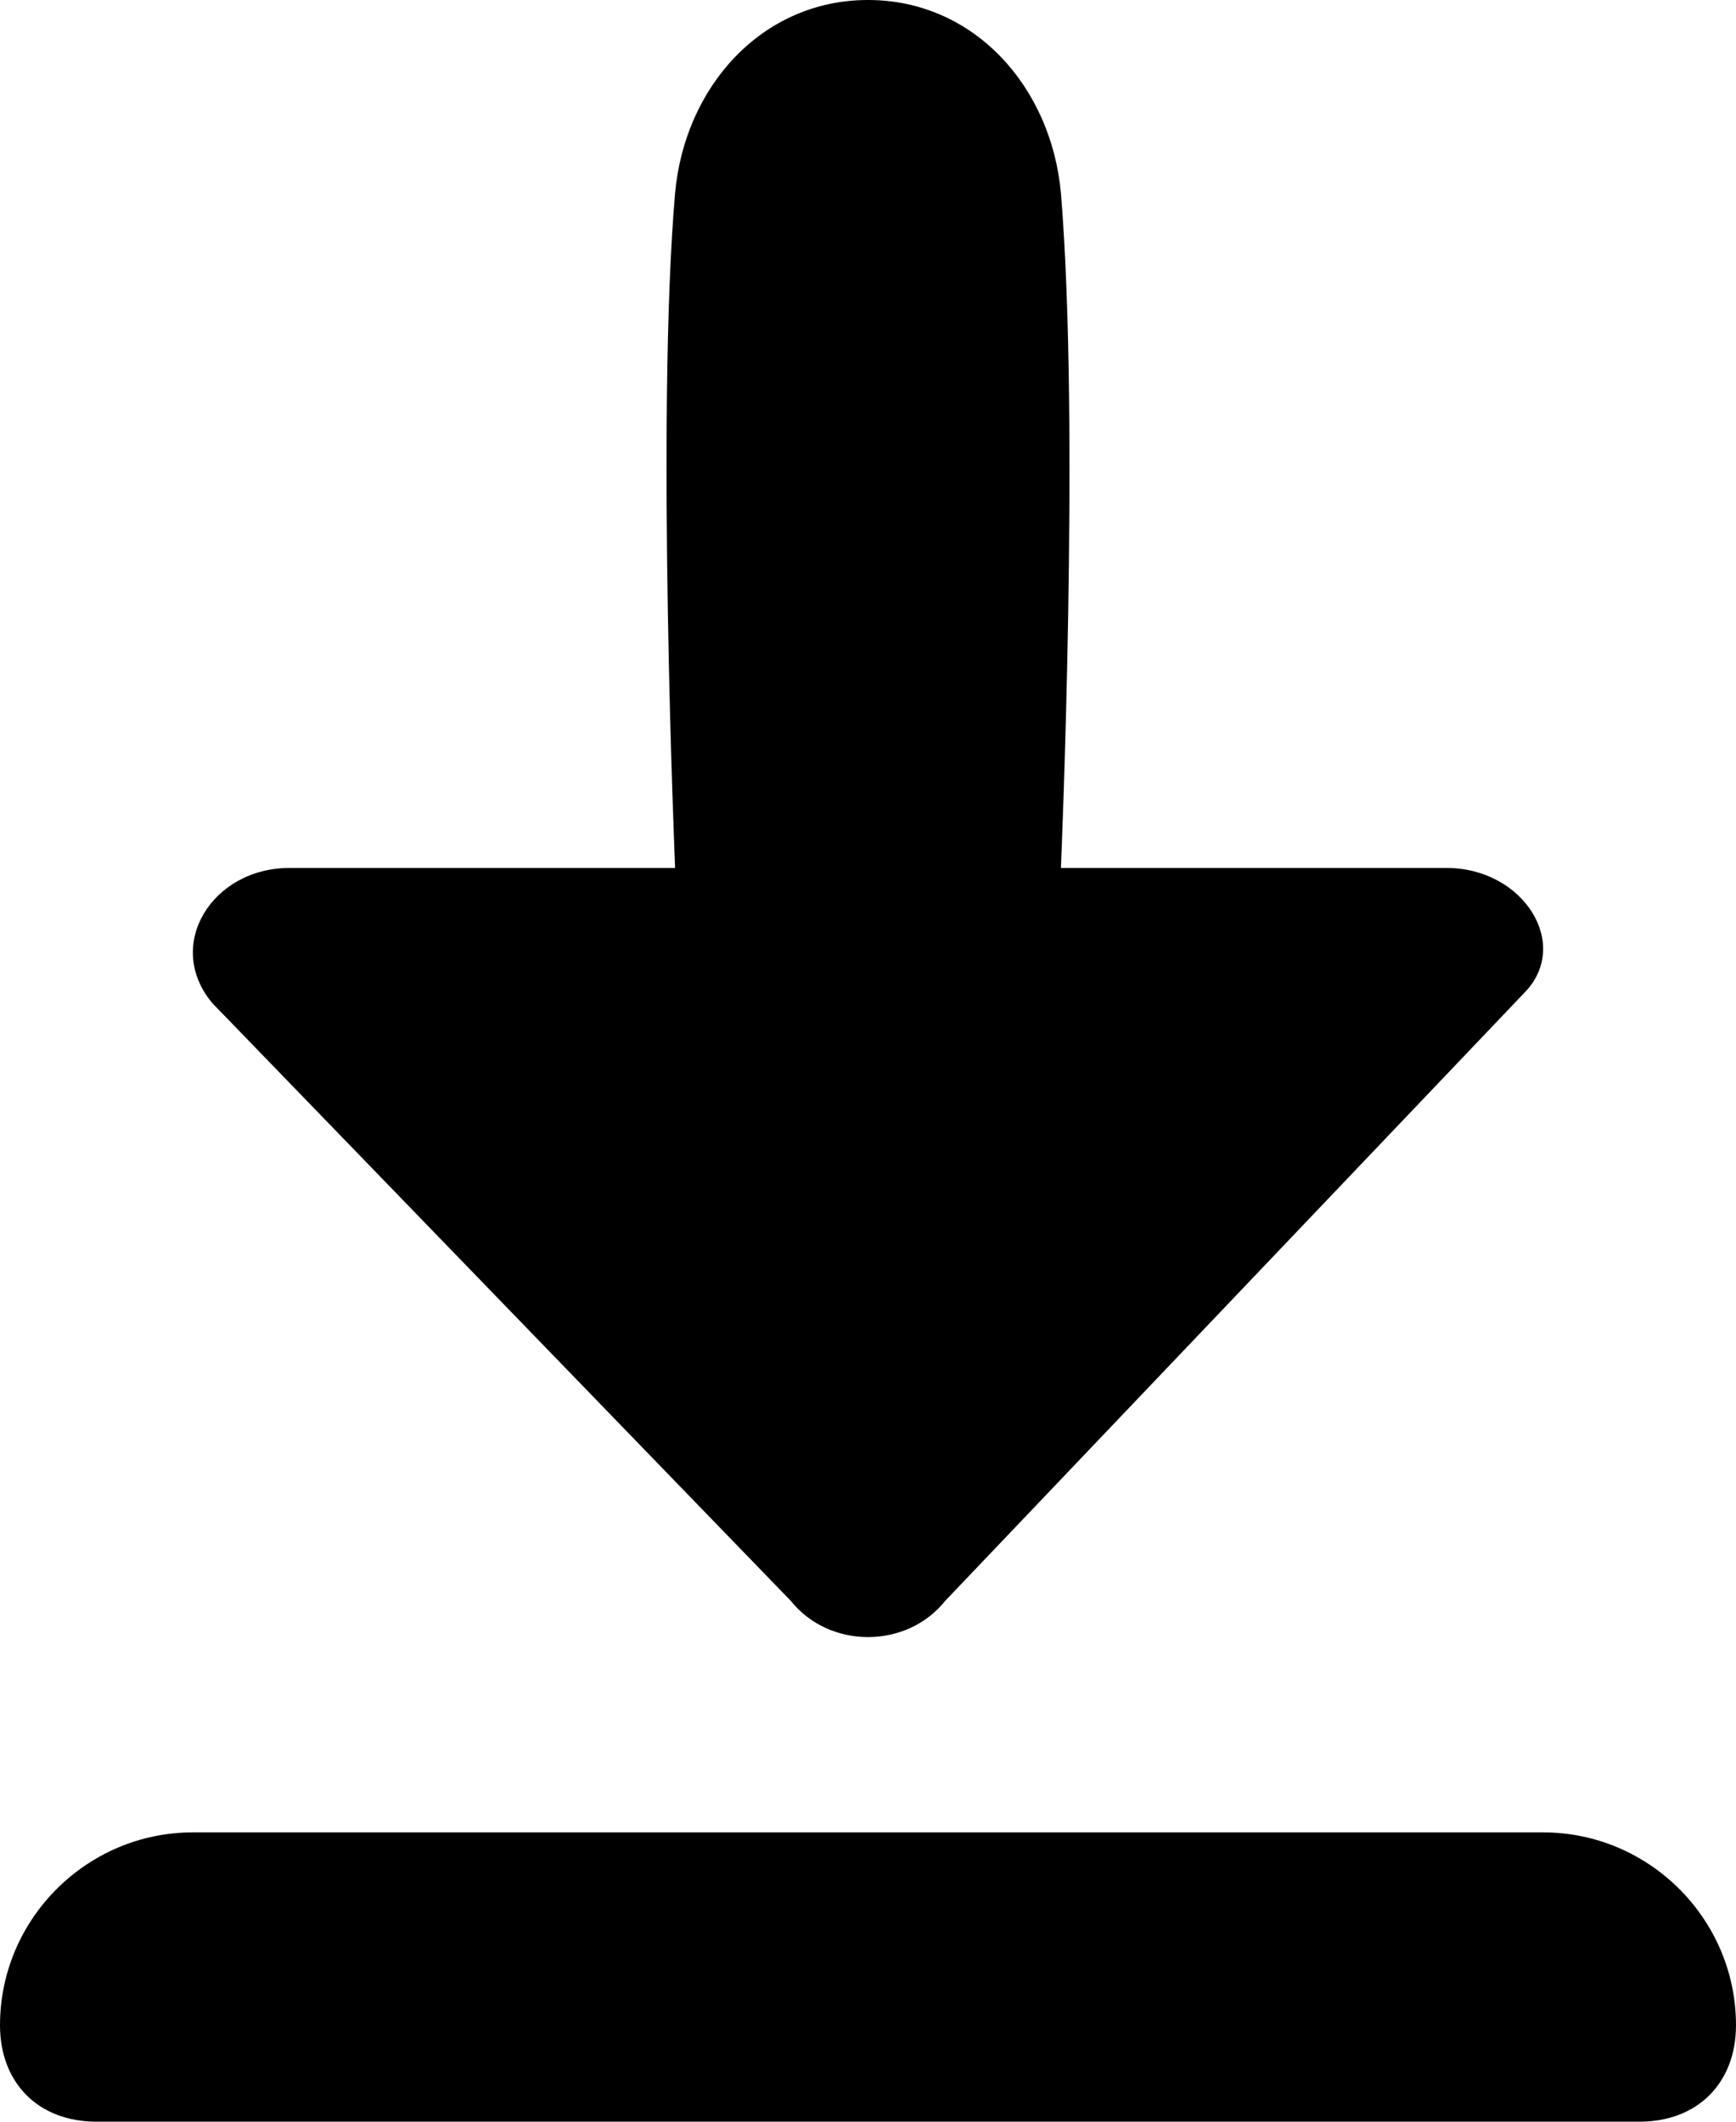 <?xml version="1.0" encoding="UTF-8"?>
<svg id="Layer_2" data-name="Layer 2" xmlns="http://www.w3.org/2000/svg" viewBox="0 0 362.864 443.5">
  <g id="Outline">
    <g id="icons">
      <g id="save">
        <path d="m165.305,334.641c8.064,10.08,24.191,10.08,32.255,0l120.955-127.002c10.08-10.08,0-26.207-16.127-26.207h-80.636s4.032-92.732,0-141.114C219.734,18.143,203.607,0,181.432,0s-38.302,18.143-40.318,40.318c-4.032,46.366,0,141.114,0,141.114H60.477c-16.127,0-26.207,16.127-16.127,28.223l120.955,124.986Z" style="stroke-width: 0px;"/>
        <path d="m322.545,383.023H40.318c-22.175,0-40.318,18.143-40.318,40.318h0c0,12.095,8.064,20.159,20.159,20.159h322.545c12.095,0,20.159-8.064,20.159-20.159h0c0-22.175-18.143-40.318-40.318-40.318Z" style="stroke-width: 0px;"/>
      </g>
    </g>
  </g>
</svg>